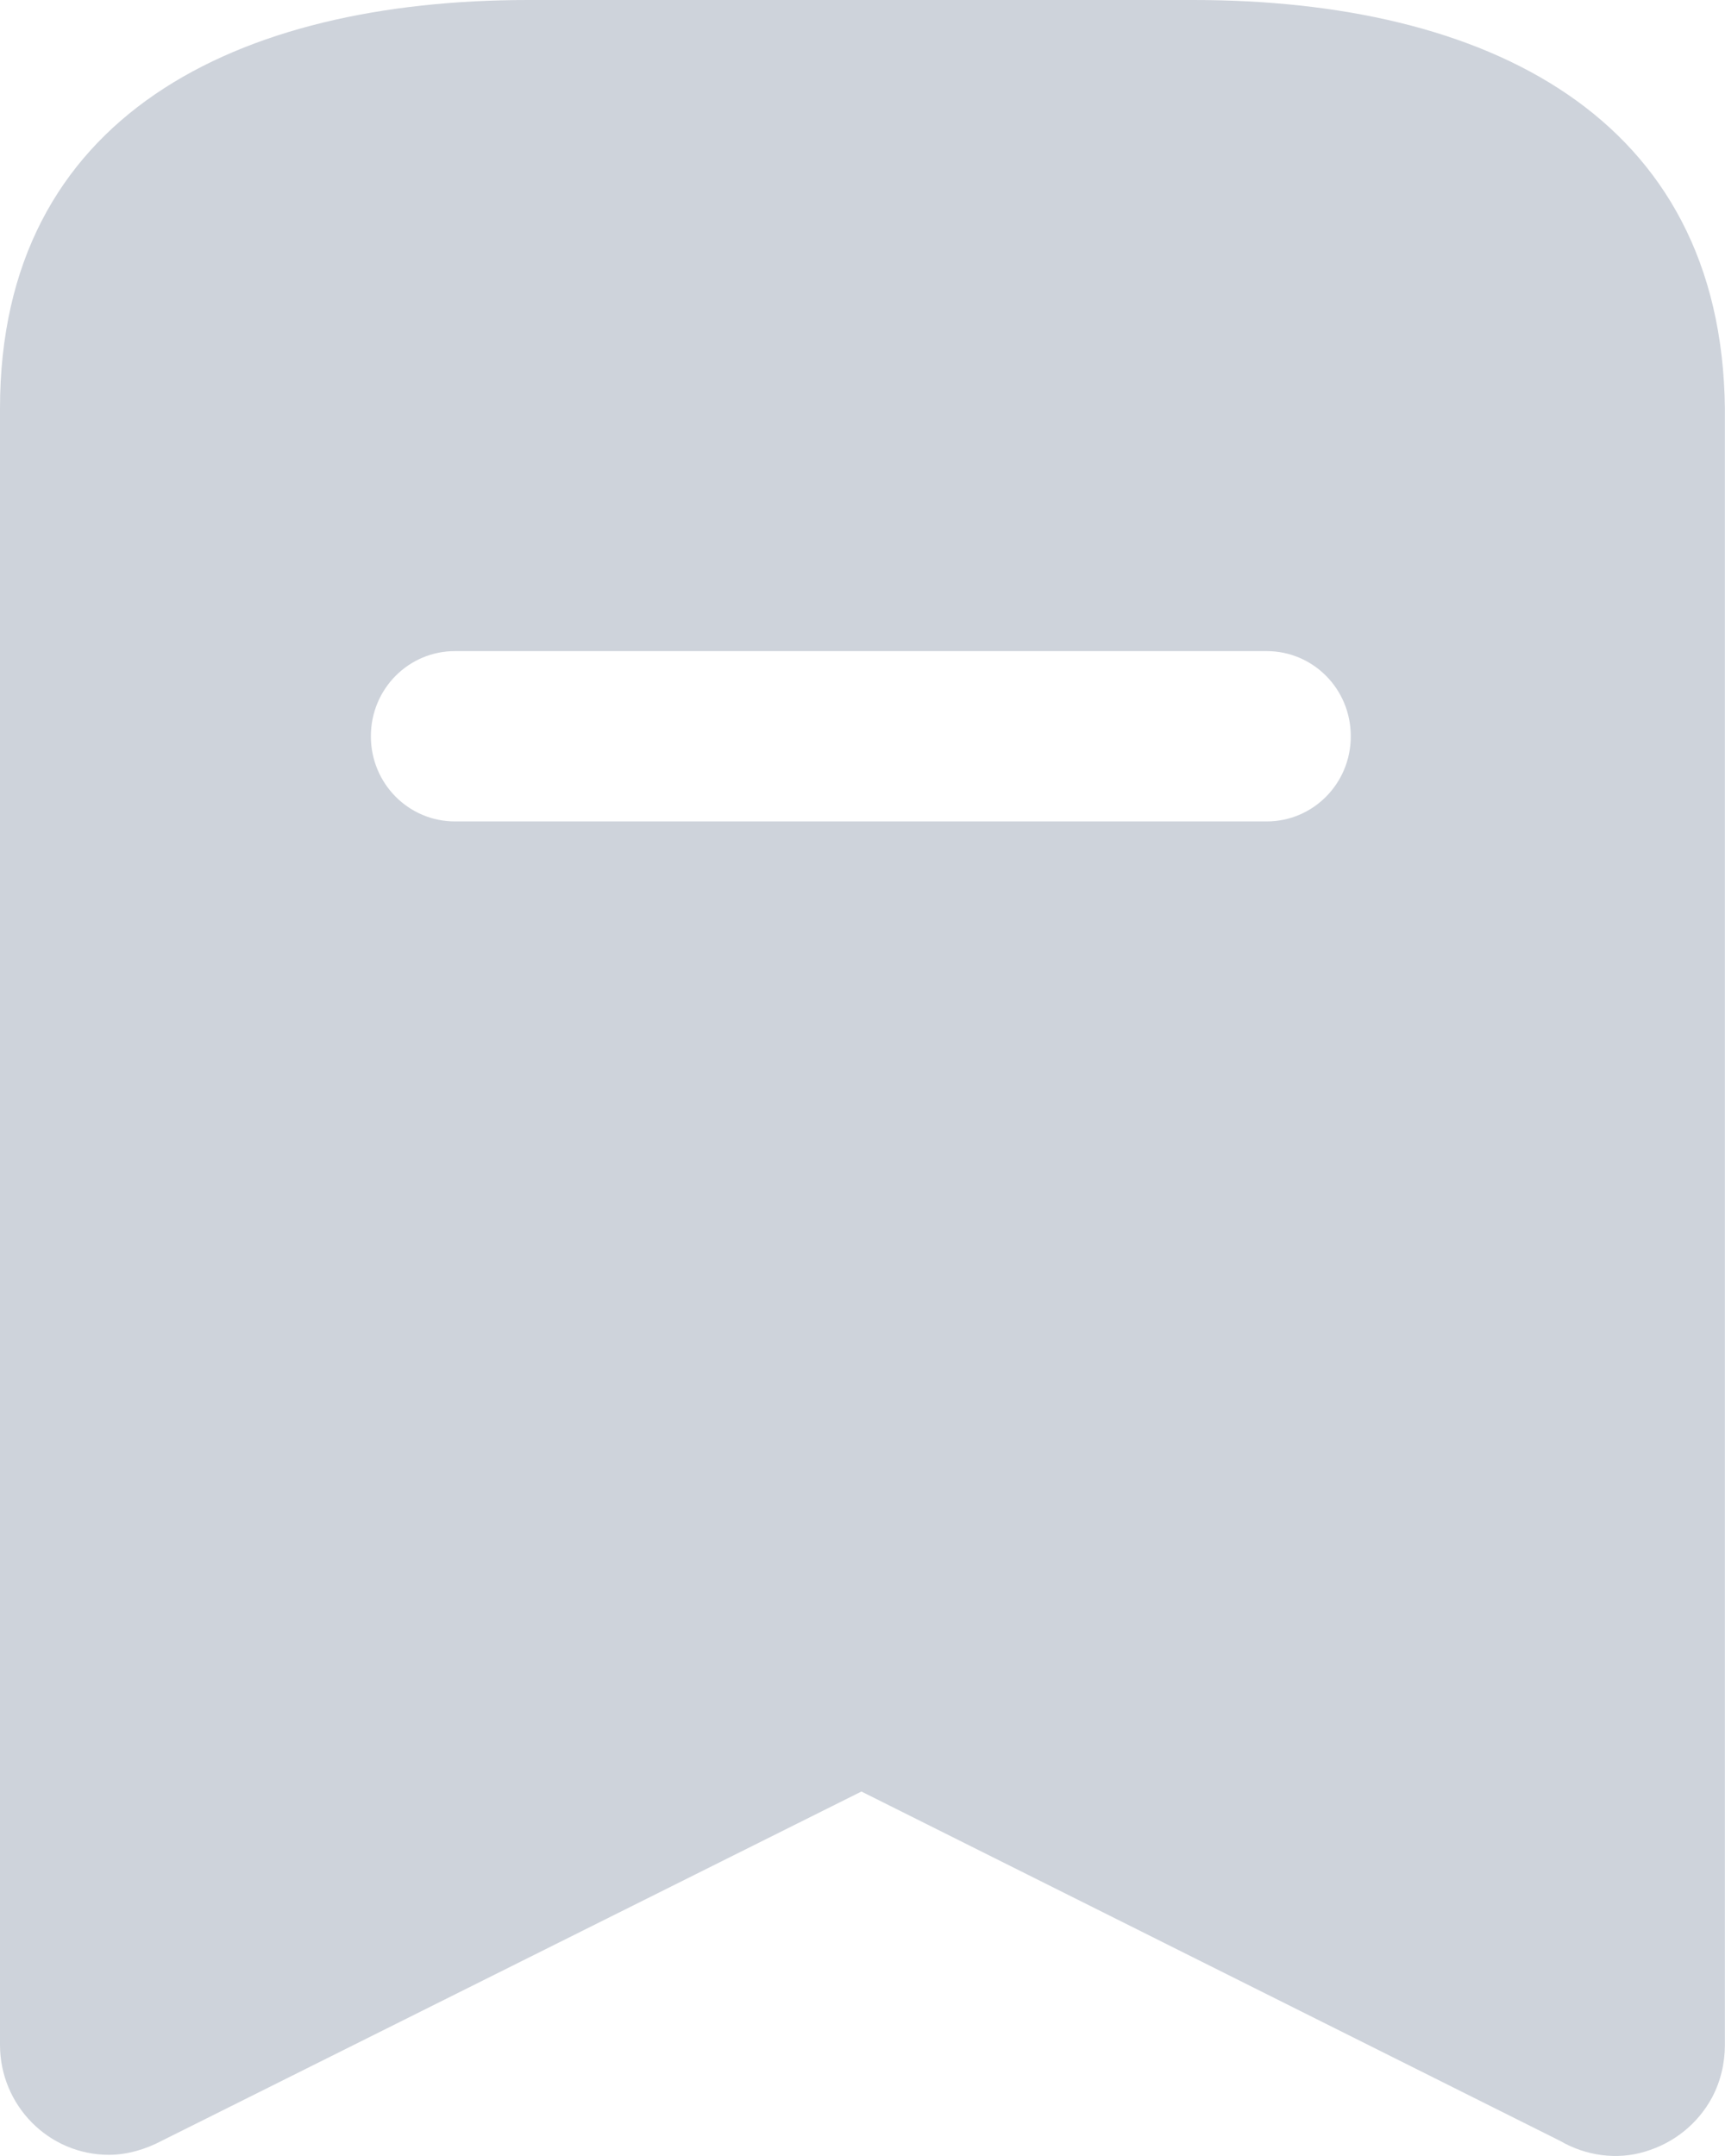 <svg width="16" height="20" viewBox="0 0 16 20" fill="none" xmlns="http://www.w3.org/2000/svg">
<path fill-rule="evenodd" clip-rule="evenodd" d="M4.9 0H11.069C13.779 0 15.969 1.07 15.999 3.79V18.969C15.999 19.139 15.959 19.309 15.879 19.459C15.749 19.699 15.529 19.879 15.259 19.959C14.999 20.039 14.709 19.999 14.469 19.859L7.99 16.619L1.5 19.859C1.351 19.938 1.18 19.989 1.01 19.989C0.45 19.989 0 19.529 0 18.969V3.79C0 1.07 2.2 0 4.9 0ZM4.22 7.62H11.749C12.179 7.62 12.529 7.269 12.529 6.83C12.529 6.39 12.179 6.04 11.749 6.04H4.22C3.79 6.04 3.44 6.39 3.44 6.83C3.44 7.269 3.79 7.62 4.22 7.62Z" fill="#CED3DB"/>
</svg>
